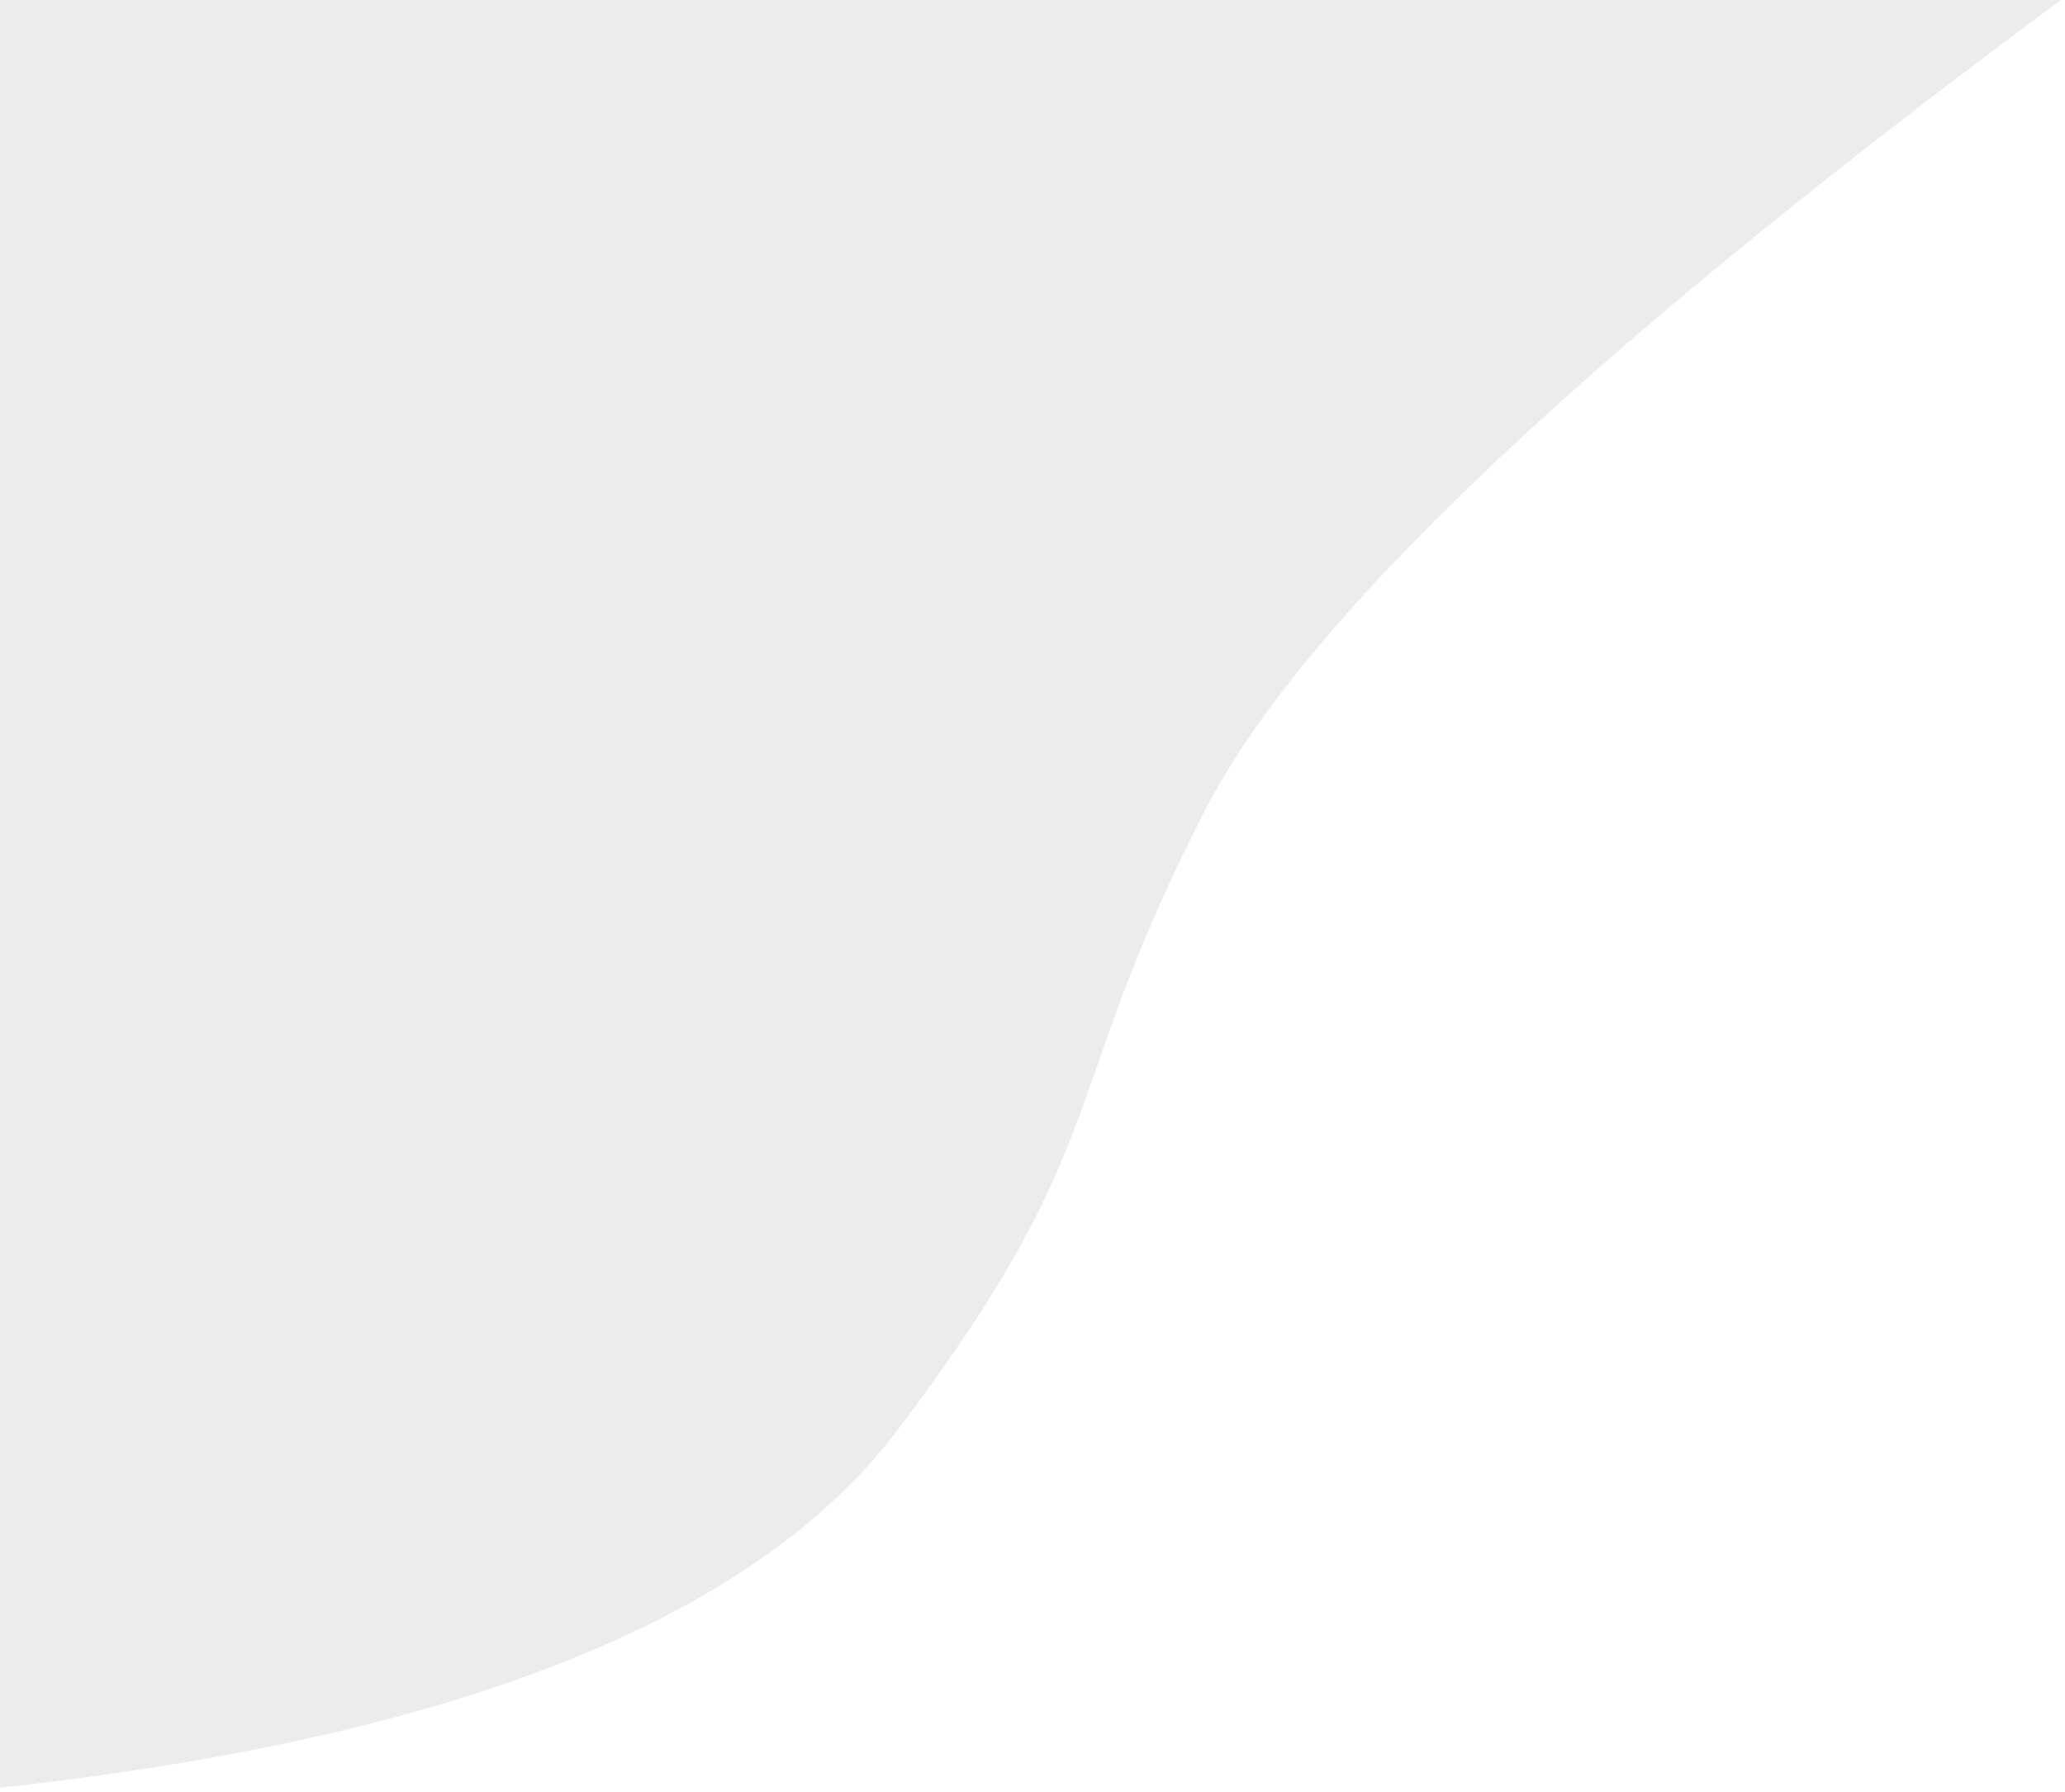 <?xml version="1.0" encoding="UTF-8"?>
<svg width="401px" height="348px" viewBox="0 0 401 348" version="1.1" xmlns="http://www.w3.org/2000/svg" xmlns:xlink="http://www.w3.org/1999/xlink">
    <!-- Generator: Sketch 51.1 (57501) - http://www.bohemiancoding.com/sketch -->
    <title>Path</title>
    <desc>Created with Sketch.</desc>
    <defs></defs>
    <g id="Page-1" stroke="none" stroke-width="1" fill="none" fill-rule="evenodd" fill-opacity="0.42">
        <g id="physics" fill="#D1D1D1">
            <path d="M-7.016,347.961 C85.396,338.799 145.82,315.417 174.258,277.812 C216.914,221.406 204.992,213.945 234.055,157.289 C253.43,119.518 310.964,65.505 406.656,-4.75 L-4.961,-4.75 L-7.016,347.961 Z" id="Path"></path>
        </g>
    </g>
</svg>
